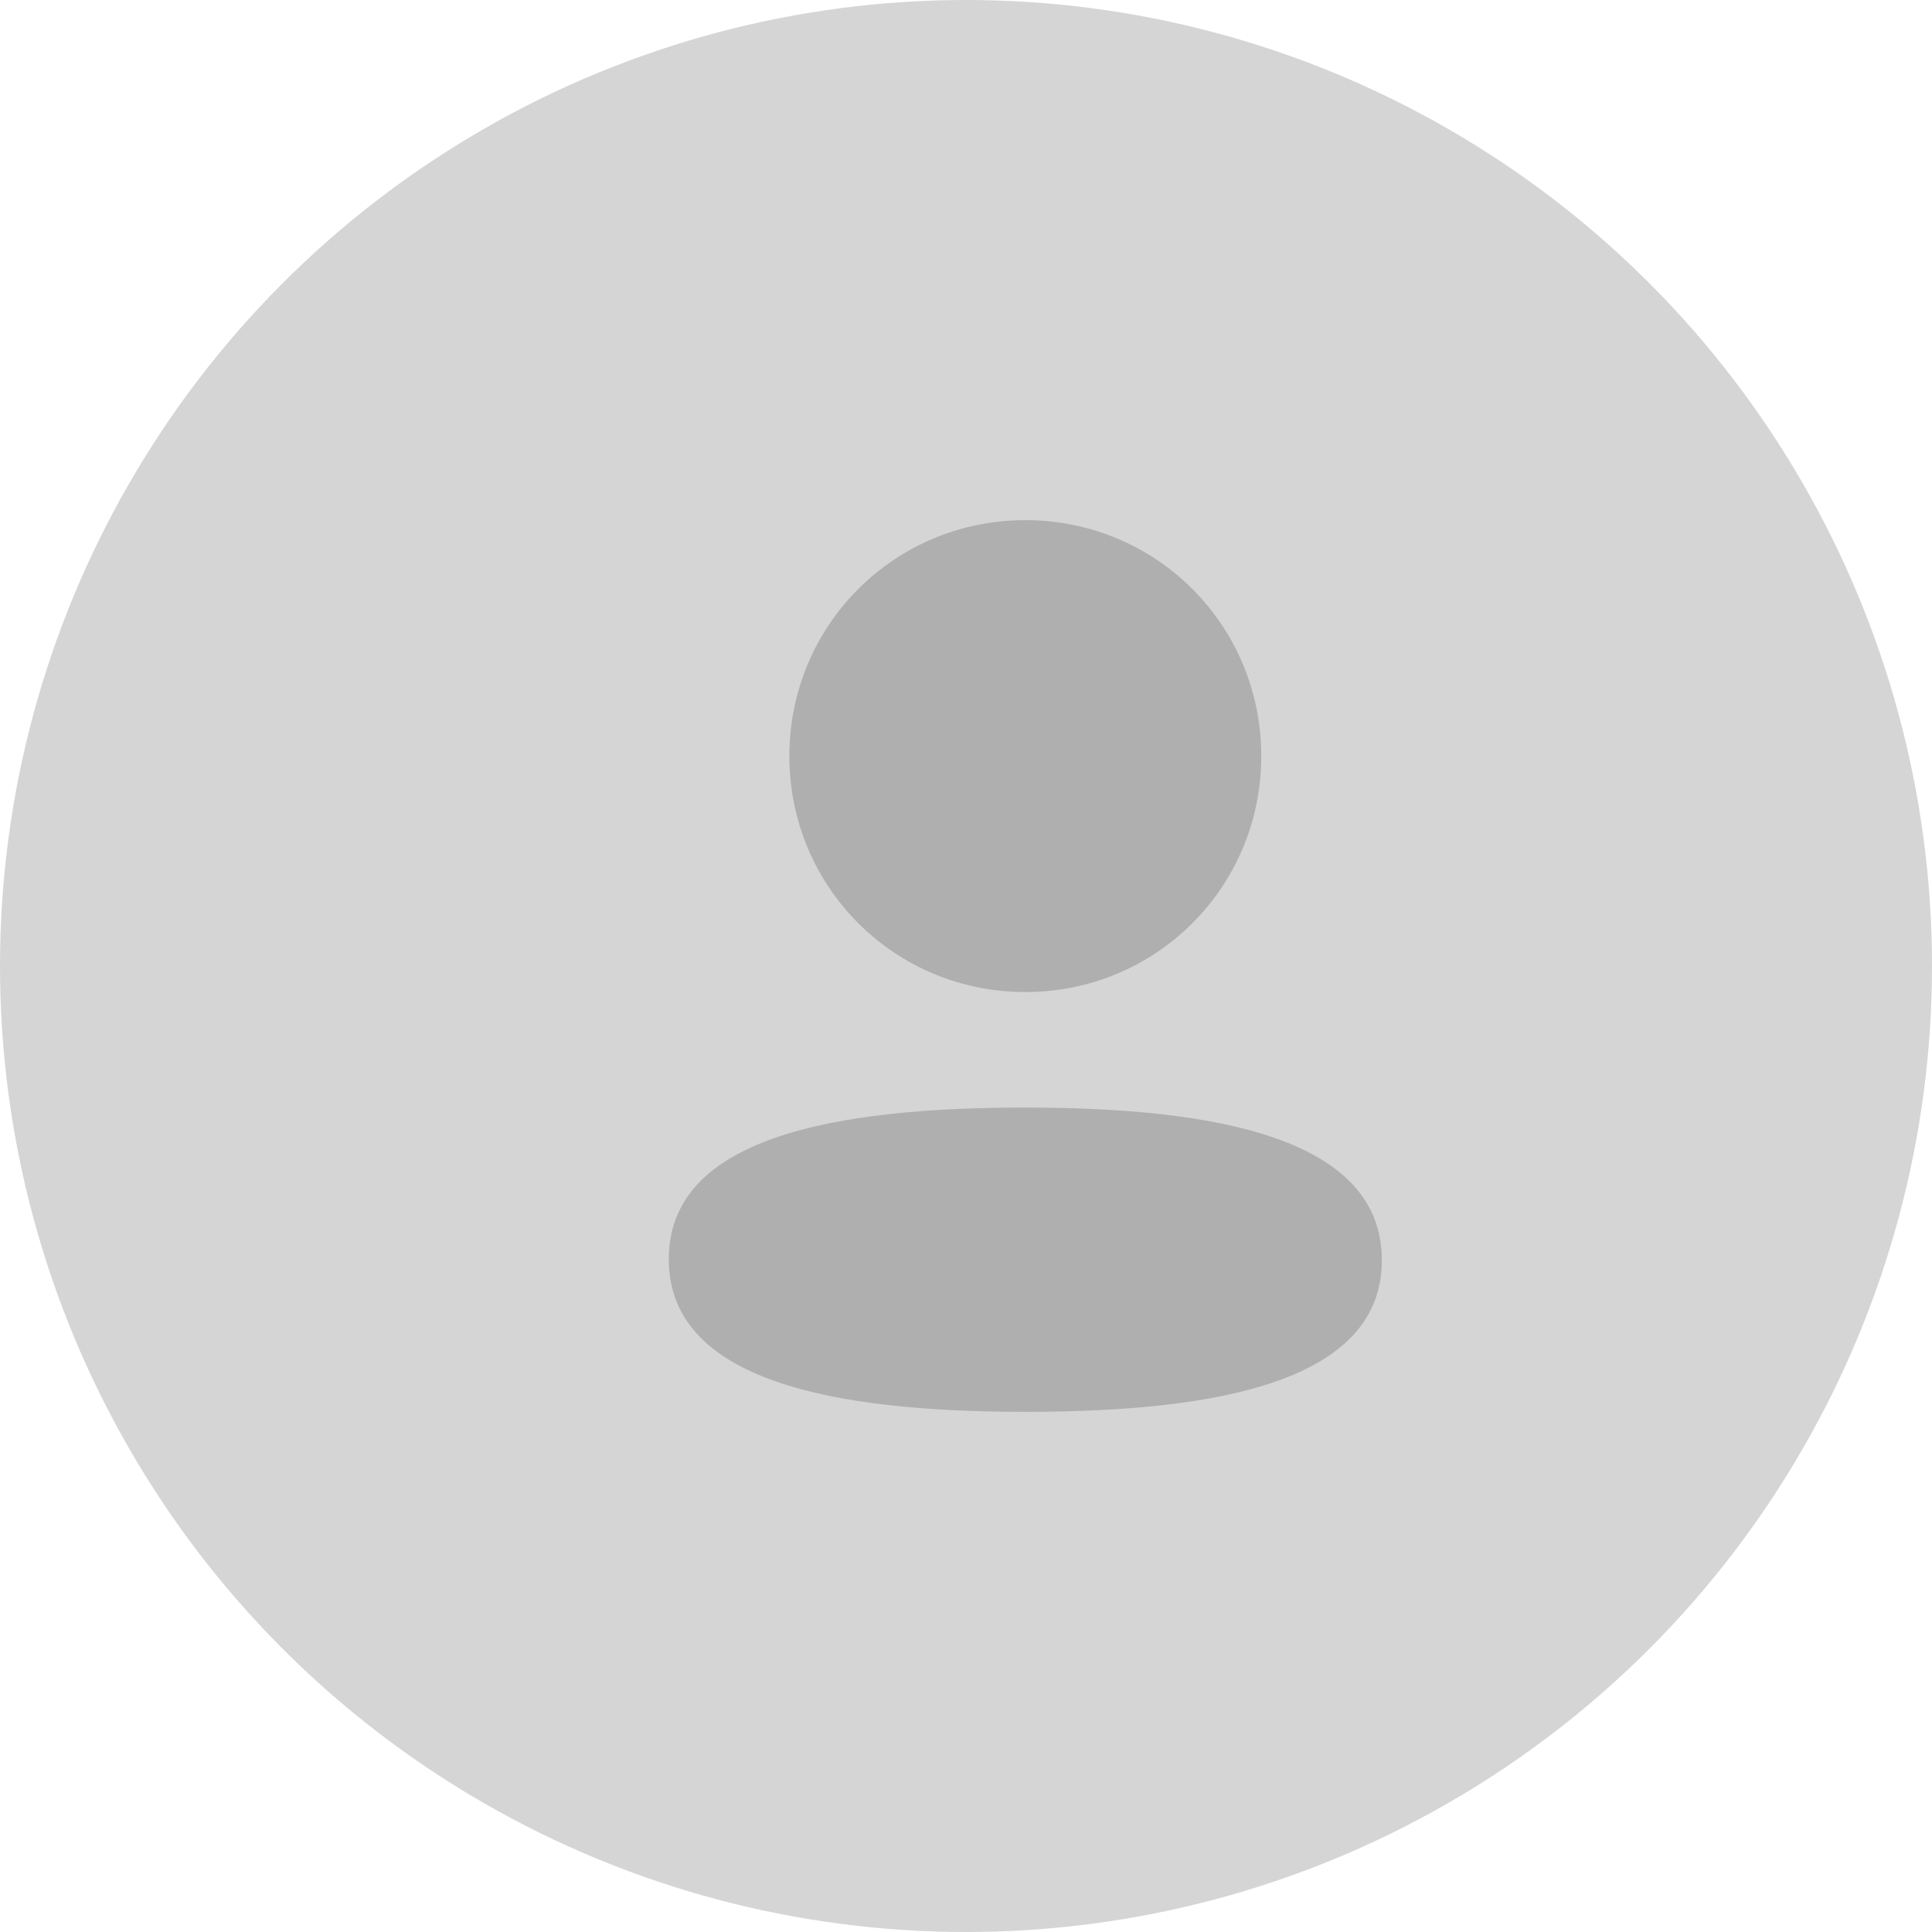 <svg width="52" height="52" viewBox="0 0 52 52" fill="none" xmlns="http://www.w3.org/2000/svg">
<circle cx="26" cy="26" r="26" fill="#D5D5D5"/>
<path d="M27.596 29.81C22.421 29.81 18 30.626 18 33.89C18 37.155 22.393 38 27.596 38C32.772 38 37.193 37.185 37.193 33.92C37.193 30.655 32.801 29.81 27.596 29.81Z" fill="#AFAFAF"/>
<path d="M27.596 26.701C31.122 26.701 33.947 23.875 33.947 20.35C33.947 16.826 31.122 14 27.596 14C24.072 14 21.246 16.826 21.246 20.35C21.246 23.875 24.072 26.701 27.596 26.701Z" fill="#AFAFAF"/>
</svg>
